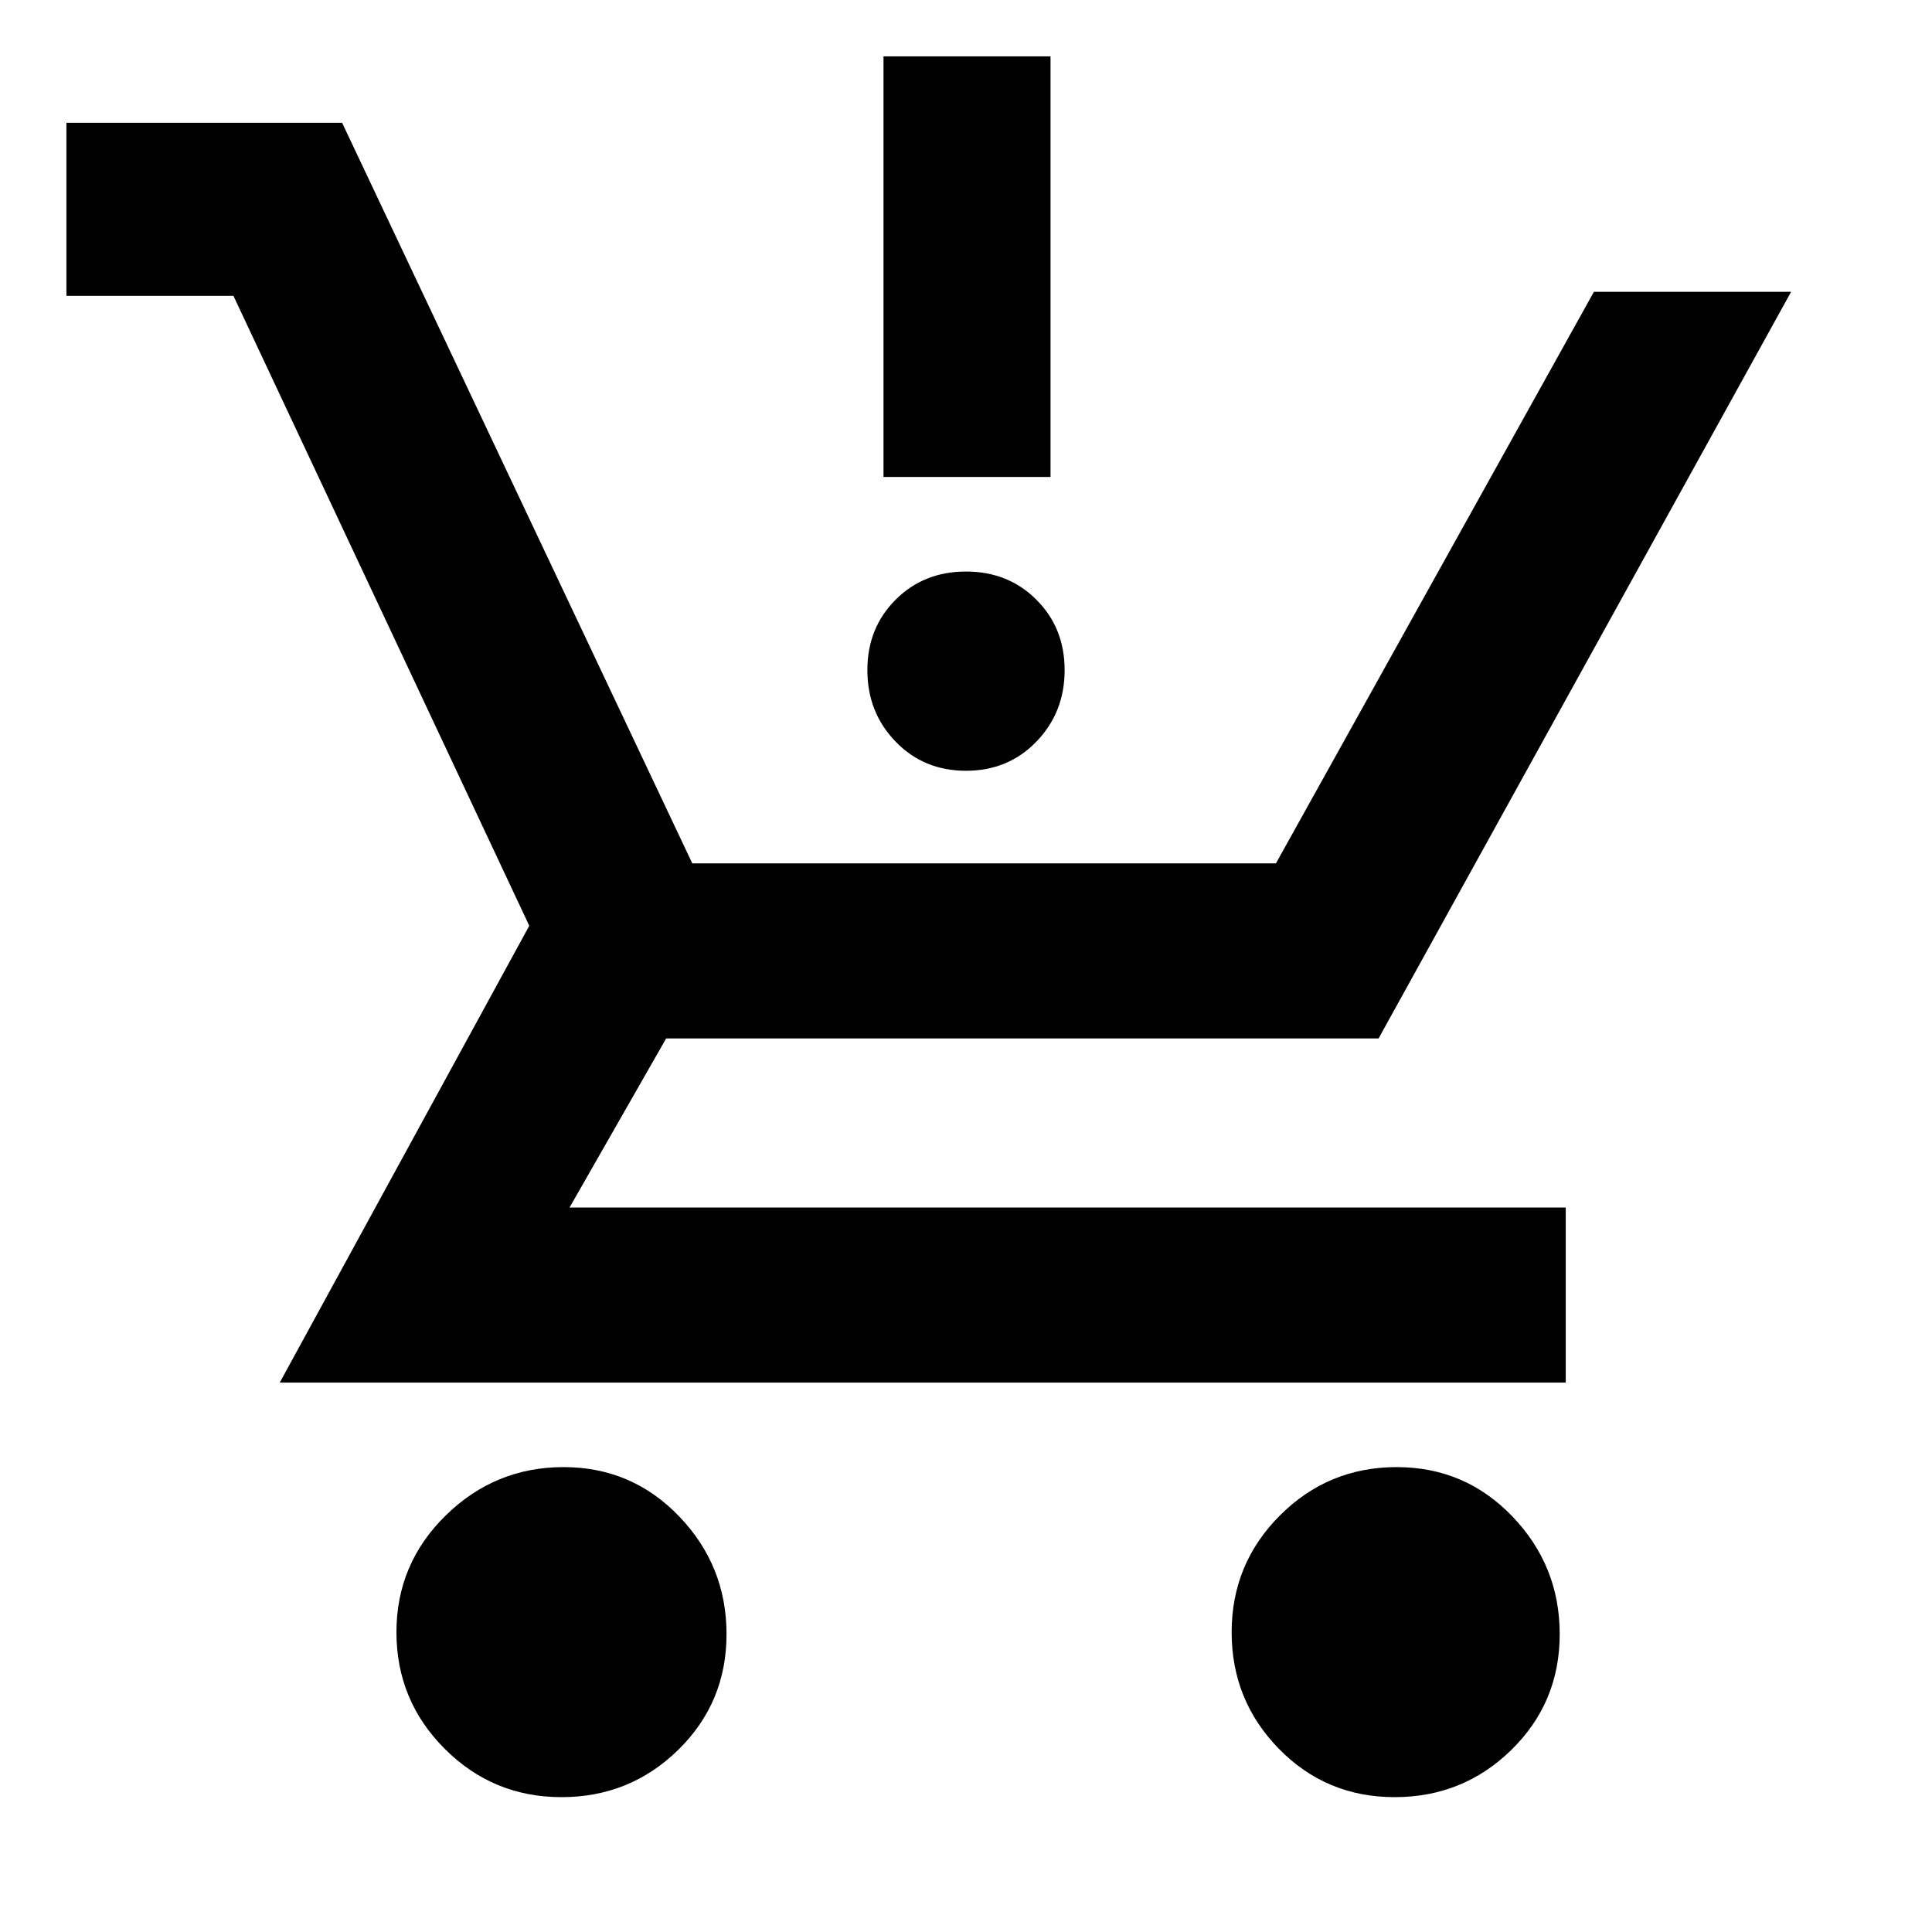 <svg xmlns="http://www.w3.org/2000/svg" height="40" width="40"><path d="M11.625 37.208q-1.417 0-2.417-1-1-1-1-2.416 0-1.417 1.021-2.417 1.021-1 2.438-1 1.416 0 2.395 1.021.98 1.021.98 2.437 0 1.417-1 2.396-1 .979-2.417.979Zm17.25 0q-1.417 0-2.396-1-.979-1-.979-2.416 0-1.417 1-2.417 1-1 2.417-1 1.416 0 2.395 1.021.98 1.021.98 2.437 0 1.417-1 2.396-1 .979-2.417.979ZM20 15.958q-.875 0-1.458-.604-.584-.604-.584-1.479 0-.875.584-1.458.583-.584 1.458-.584t1.458.584q.584.583.584 1.458t-.584 1.479q-.583.604-1.458.604Zm-1.708-6.083V1.167h3.458v8.708Zm-12.5 18.75 5.166-9.458L4.833 6.125H1.375V2.542h5.708l7.25 15.333h12.084L33 6.042h4.083L28.542 21.5h-14.75l-2 3.5h20.625v3.625Z"/></svg>